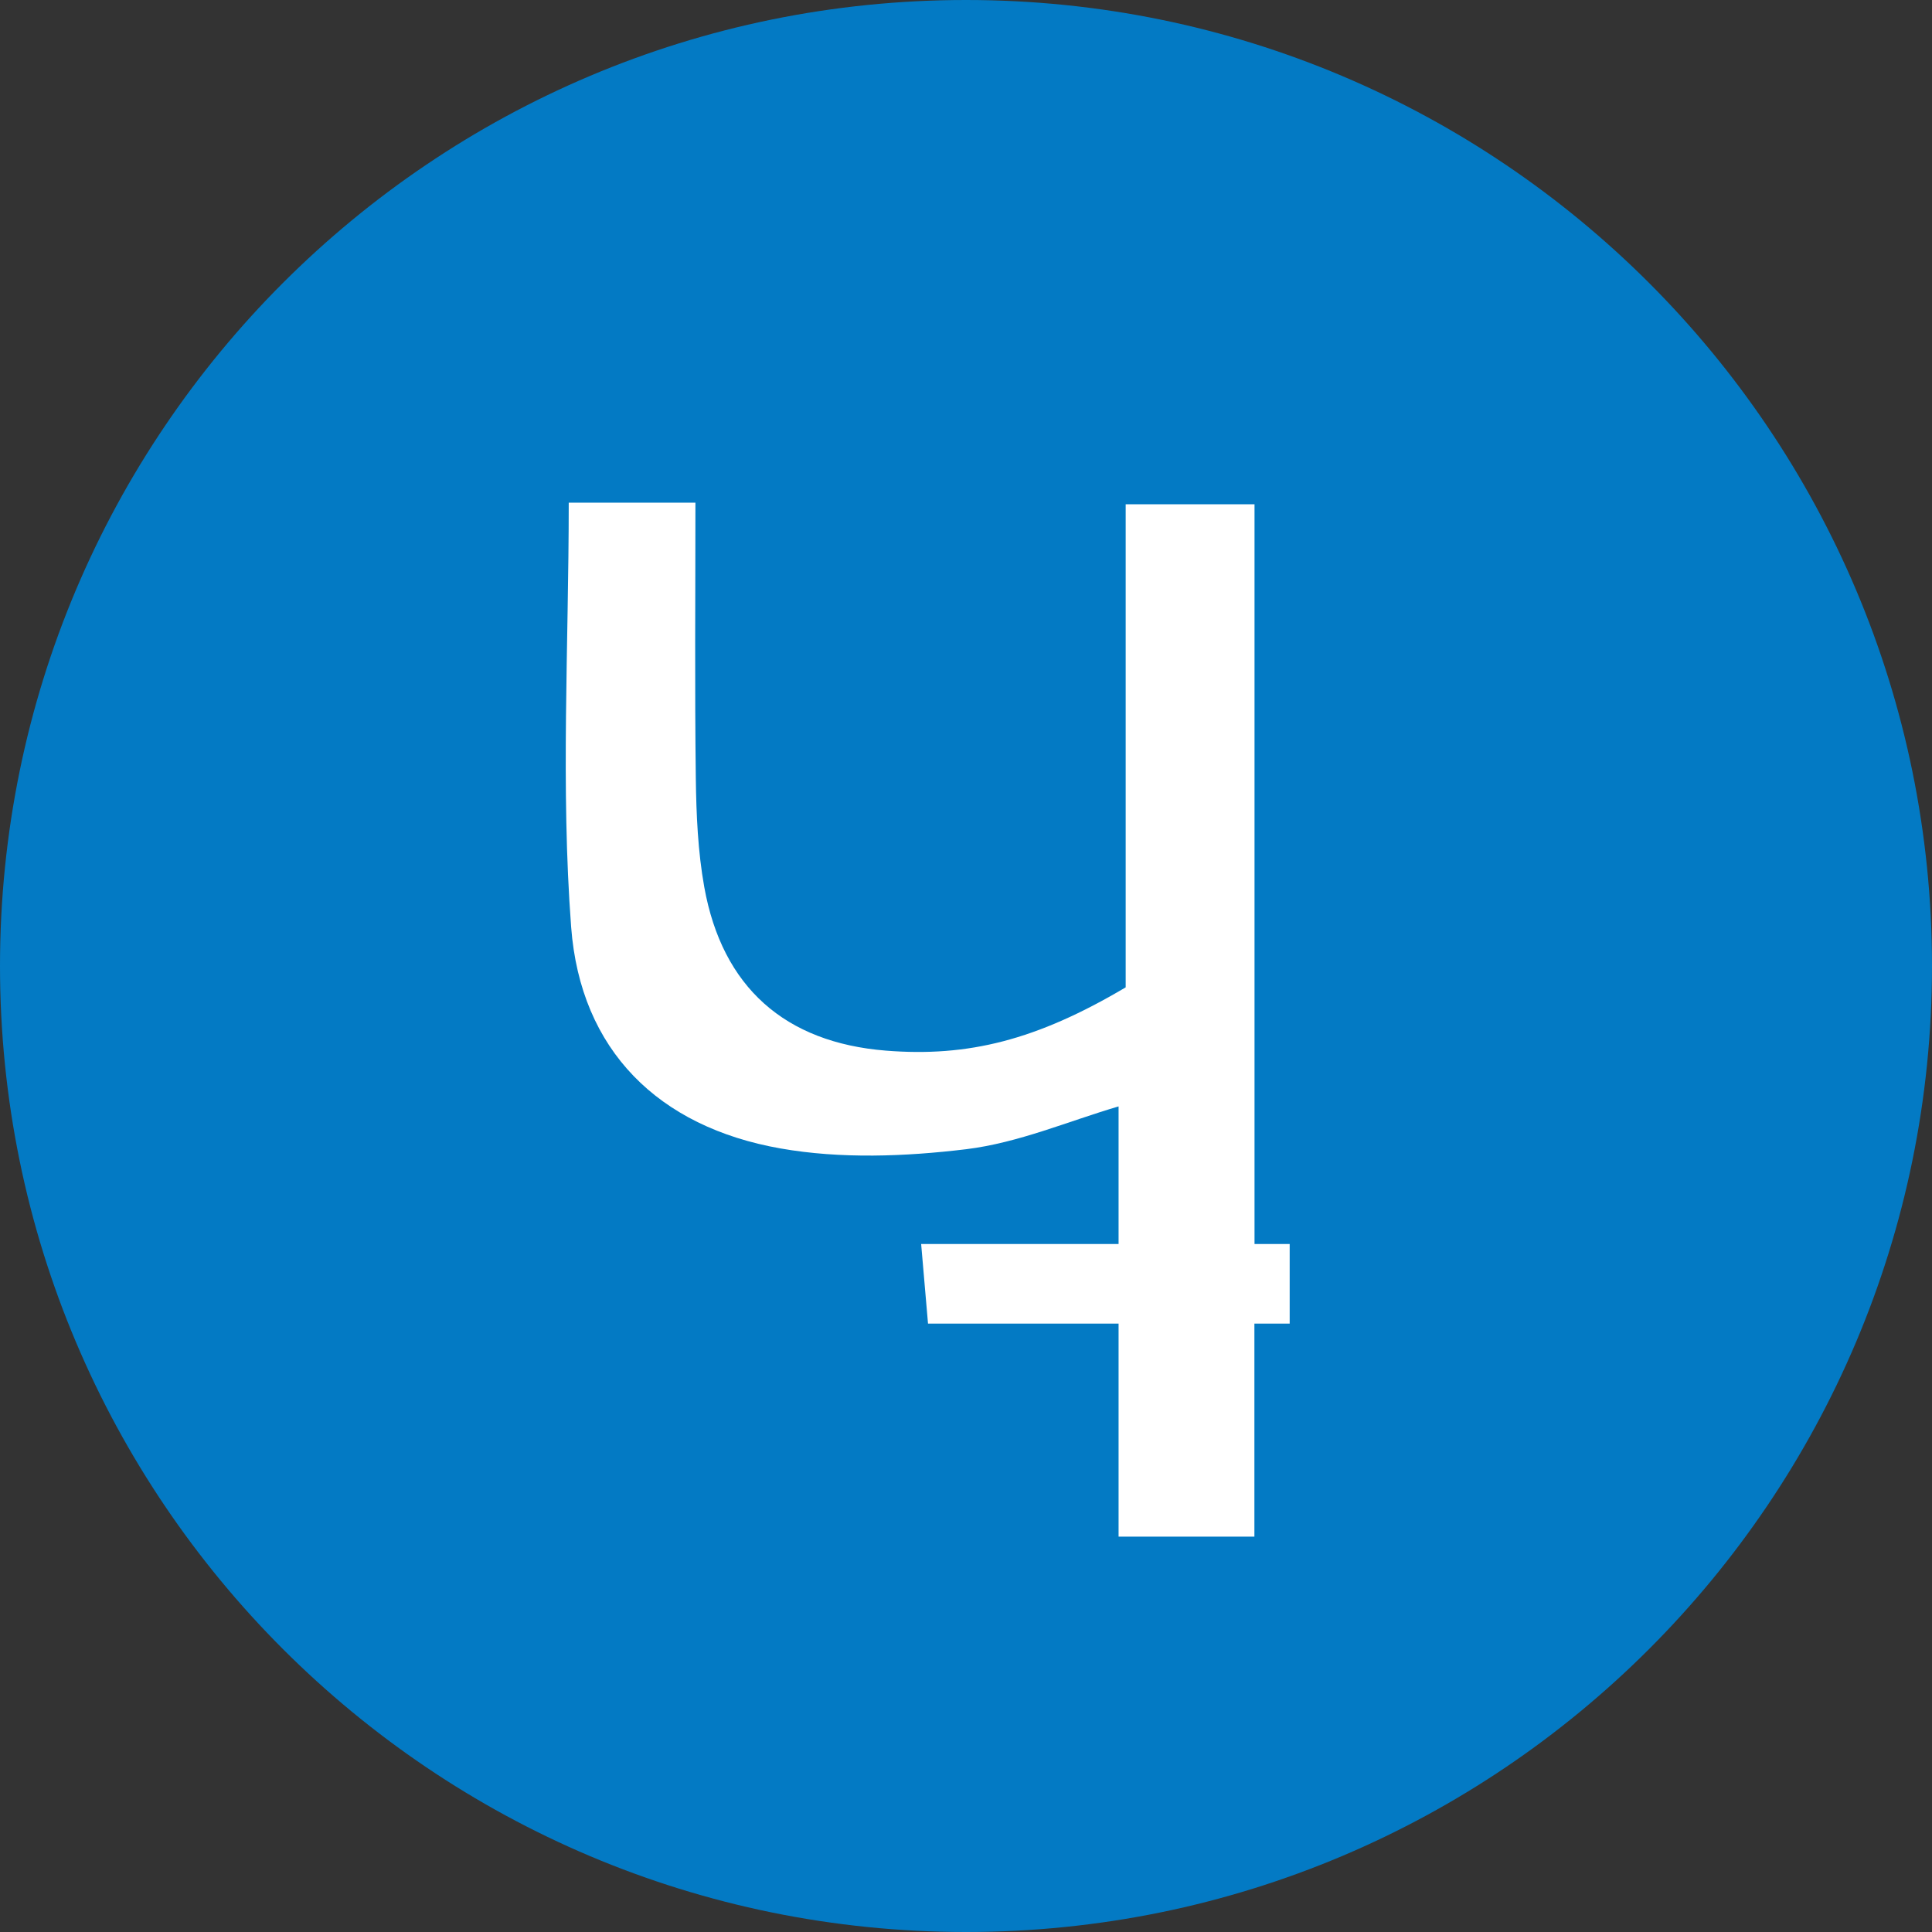 <svg width="80" height="80" viewBox="0 0 80 80" xmlns="http://www.w3.org/2000/svg">
  <rect x="0" y="0" width="80" height="80" fill="#333333" stroke="none"/>
  <title>
    sib-sibcoin
  </title>
  <g fill="none" fill-rule="evenodd">
    <path d="M80 40c0 22.092-17.909 40-40 40S0 62.092 0 40 17.909 0 40 0s40 17.908 40 40" fill="#037AC4"/>
    <path d="M46.611 20.88h5.336v30.631h1.456v3.296h-1.461v8.821H46.318v-8.821h-7.891c-.101-1.179-.18-2.085-.284-3.296h8.175v-5.697c-2.058.603-4.144 1.508-6.307 1.772-2.532.306-5.193.408-7.688-.031-5.063-.89-8.288-4.067-8.673-9.168-.436-5.782-.1-11.623-.1-17.573h5.246c0 3.897-.032 7.653.016 11.409.02 1.506.085 3.034.351 4.512.747 4.151 3.348 6.435 7.517 6.769 3.414.273 6.243-.436 9.932-2.62V20.88z" fill="#FFF"/>
  </g>
</svg>
